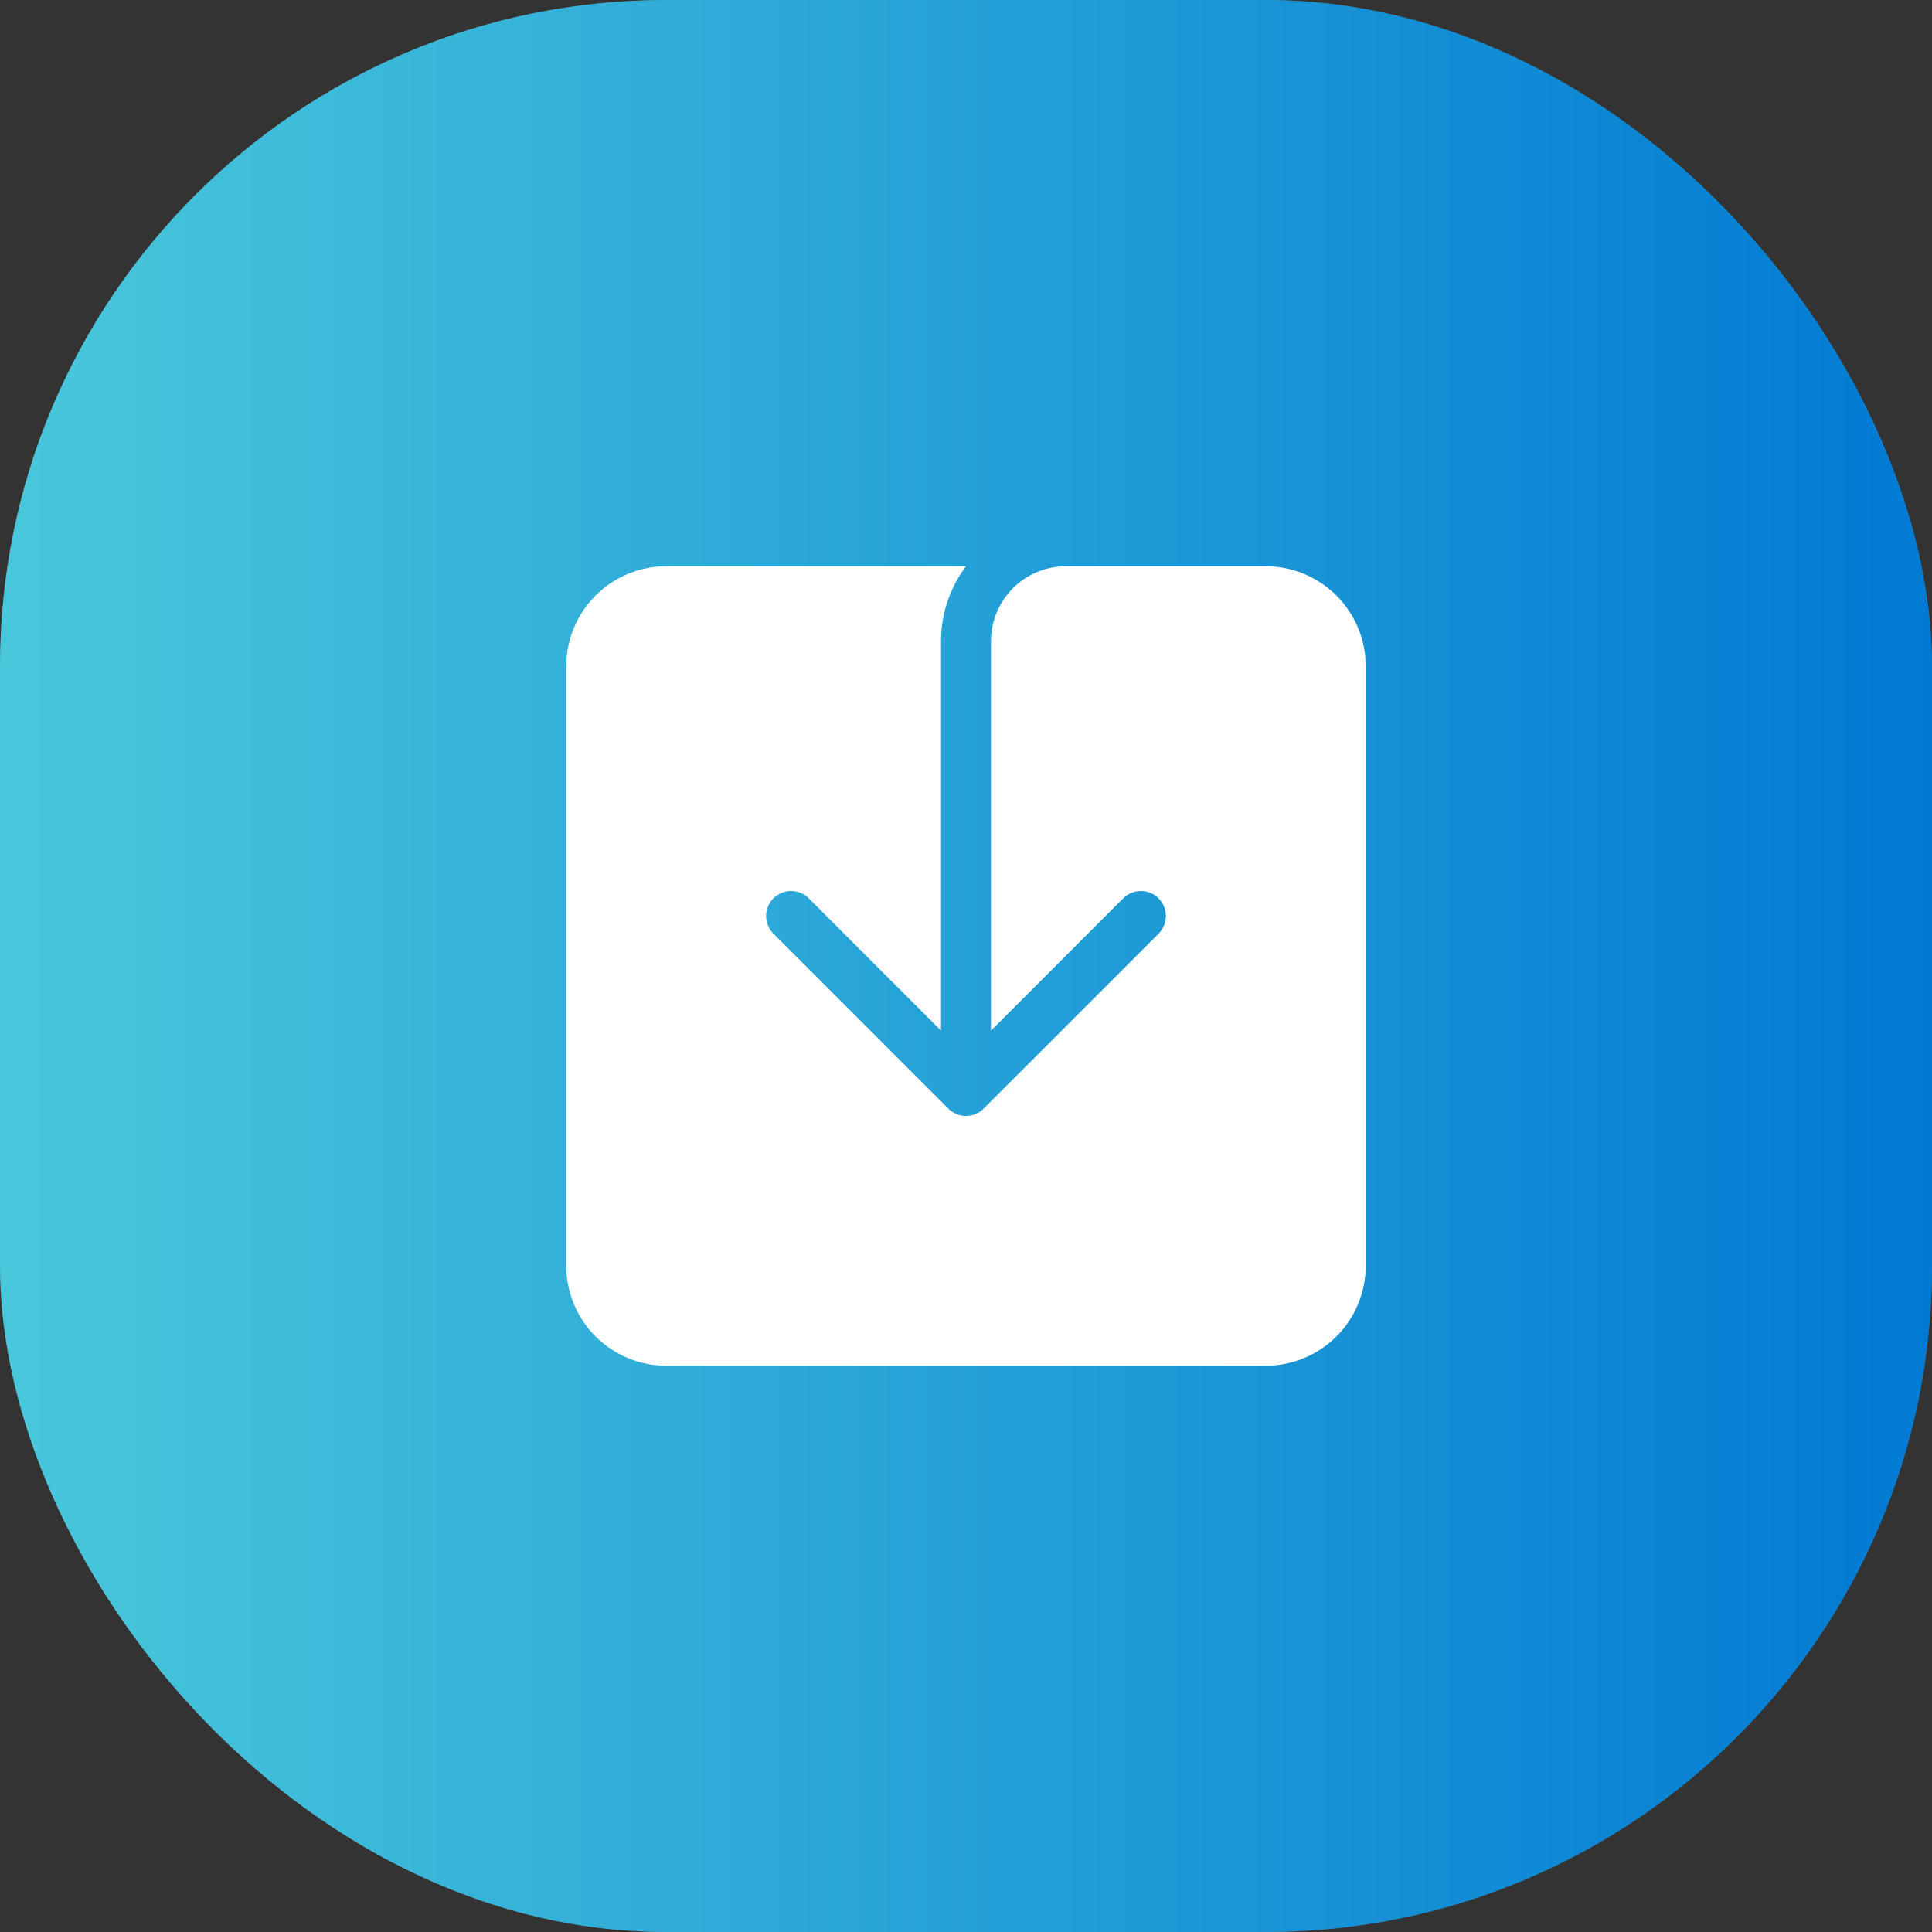 <svg width="58" height="58" viewBox="0 0 58 58" fill="none" xmlns="http://www.w3.org/2000/svg">
<rect x="0" y="0" width="58" height="58" fill="#333333" stroke="none"/>
<rect width="58" height="58" rx="20" fill="white" fill-opacity="0.2"/>
<rect width="58" height="58" rx="20" fill="url(#paint0_linear_116_6518)"/>
<g clip-path="url(#clip0_116_6518)">
<path d="M29.75 19.25C29.75 18.653 29.987 18.081 30.409 17.659C30.831 17.237 31.403 17 32 17H38C38.796 17 39.559 17.316 40.121 17.879C40.684 18.441 41 19.204 41 20V38C41 38.796 40.684 39.559 40.121 40.121C39.559 40.684 38.796 41 38 41H20C19.204 41 18.441 40.684 17.879 40.121C17.316 39.559 17 38.796 17 38V20C17 19.204 17.316 18.441 17.879 17.879C18.441 17.316 19.204 17 20 17H29C28.529 17.627 28.25 18.405 28.25 19.25V30.939L24.281 26.969C24.211 26.899 24.128 26.844 24.037 26.806C23.946 26.768 23.849 26.749 23.75 26.749C23.651 26.749 23.554 26.768 23.463 26.806C23.372 26.844 23.289 26.899 23.219 26.969C23.149 27.039 23.094 27.122 23.056 27.213C23.018 27.304 22.999 27.401 22.999 27.5C22.999 27.599 23.018 27.696 23.056 27.787C23.094 27.878 23.149 27.961 23.219 28.031L28.469 33.281C28.539 33.351 28.621 33.406 28.712 33.444C28.804 33.482 28.901 33.501 29 33.501C29.099 33.501 29.196 33.482 29.287 33.444C29.379 33.406 29.461 33.351 29.531 33.281L34.781 28.031C34.922 27.89 35.001 27.699 35.001 27.5C35.001 27.301 34.922 27.11 34.781 26.969C34.64 26.828 34.449 26.749 34.25 26.749C34.051 26.749 33.86 26.828 33.719 26.969L29.75 30.939V19.25Z" fill="white"/>
</g>
<defs>
<linearGradient id="paint0_linear_116_6518" x1="0" y1="58" x2="58" y2="58" gradientUnits="userSpaceOnUse">
<stop stop-color="#49C8DB"/>
<stop offset="1" stop-color="#007AD3"/>
</linearGradient>
<clipPath id="clip0_116_6518">
<rect width="24" height="24" fill="white" transform="translate(17 17)"/>
</clipPath>
</defs>
</svg>
